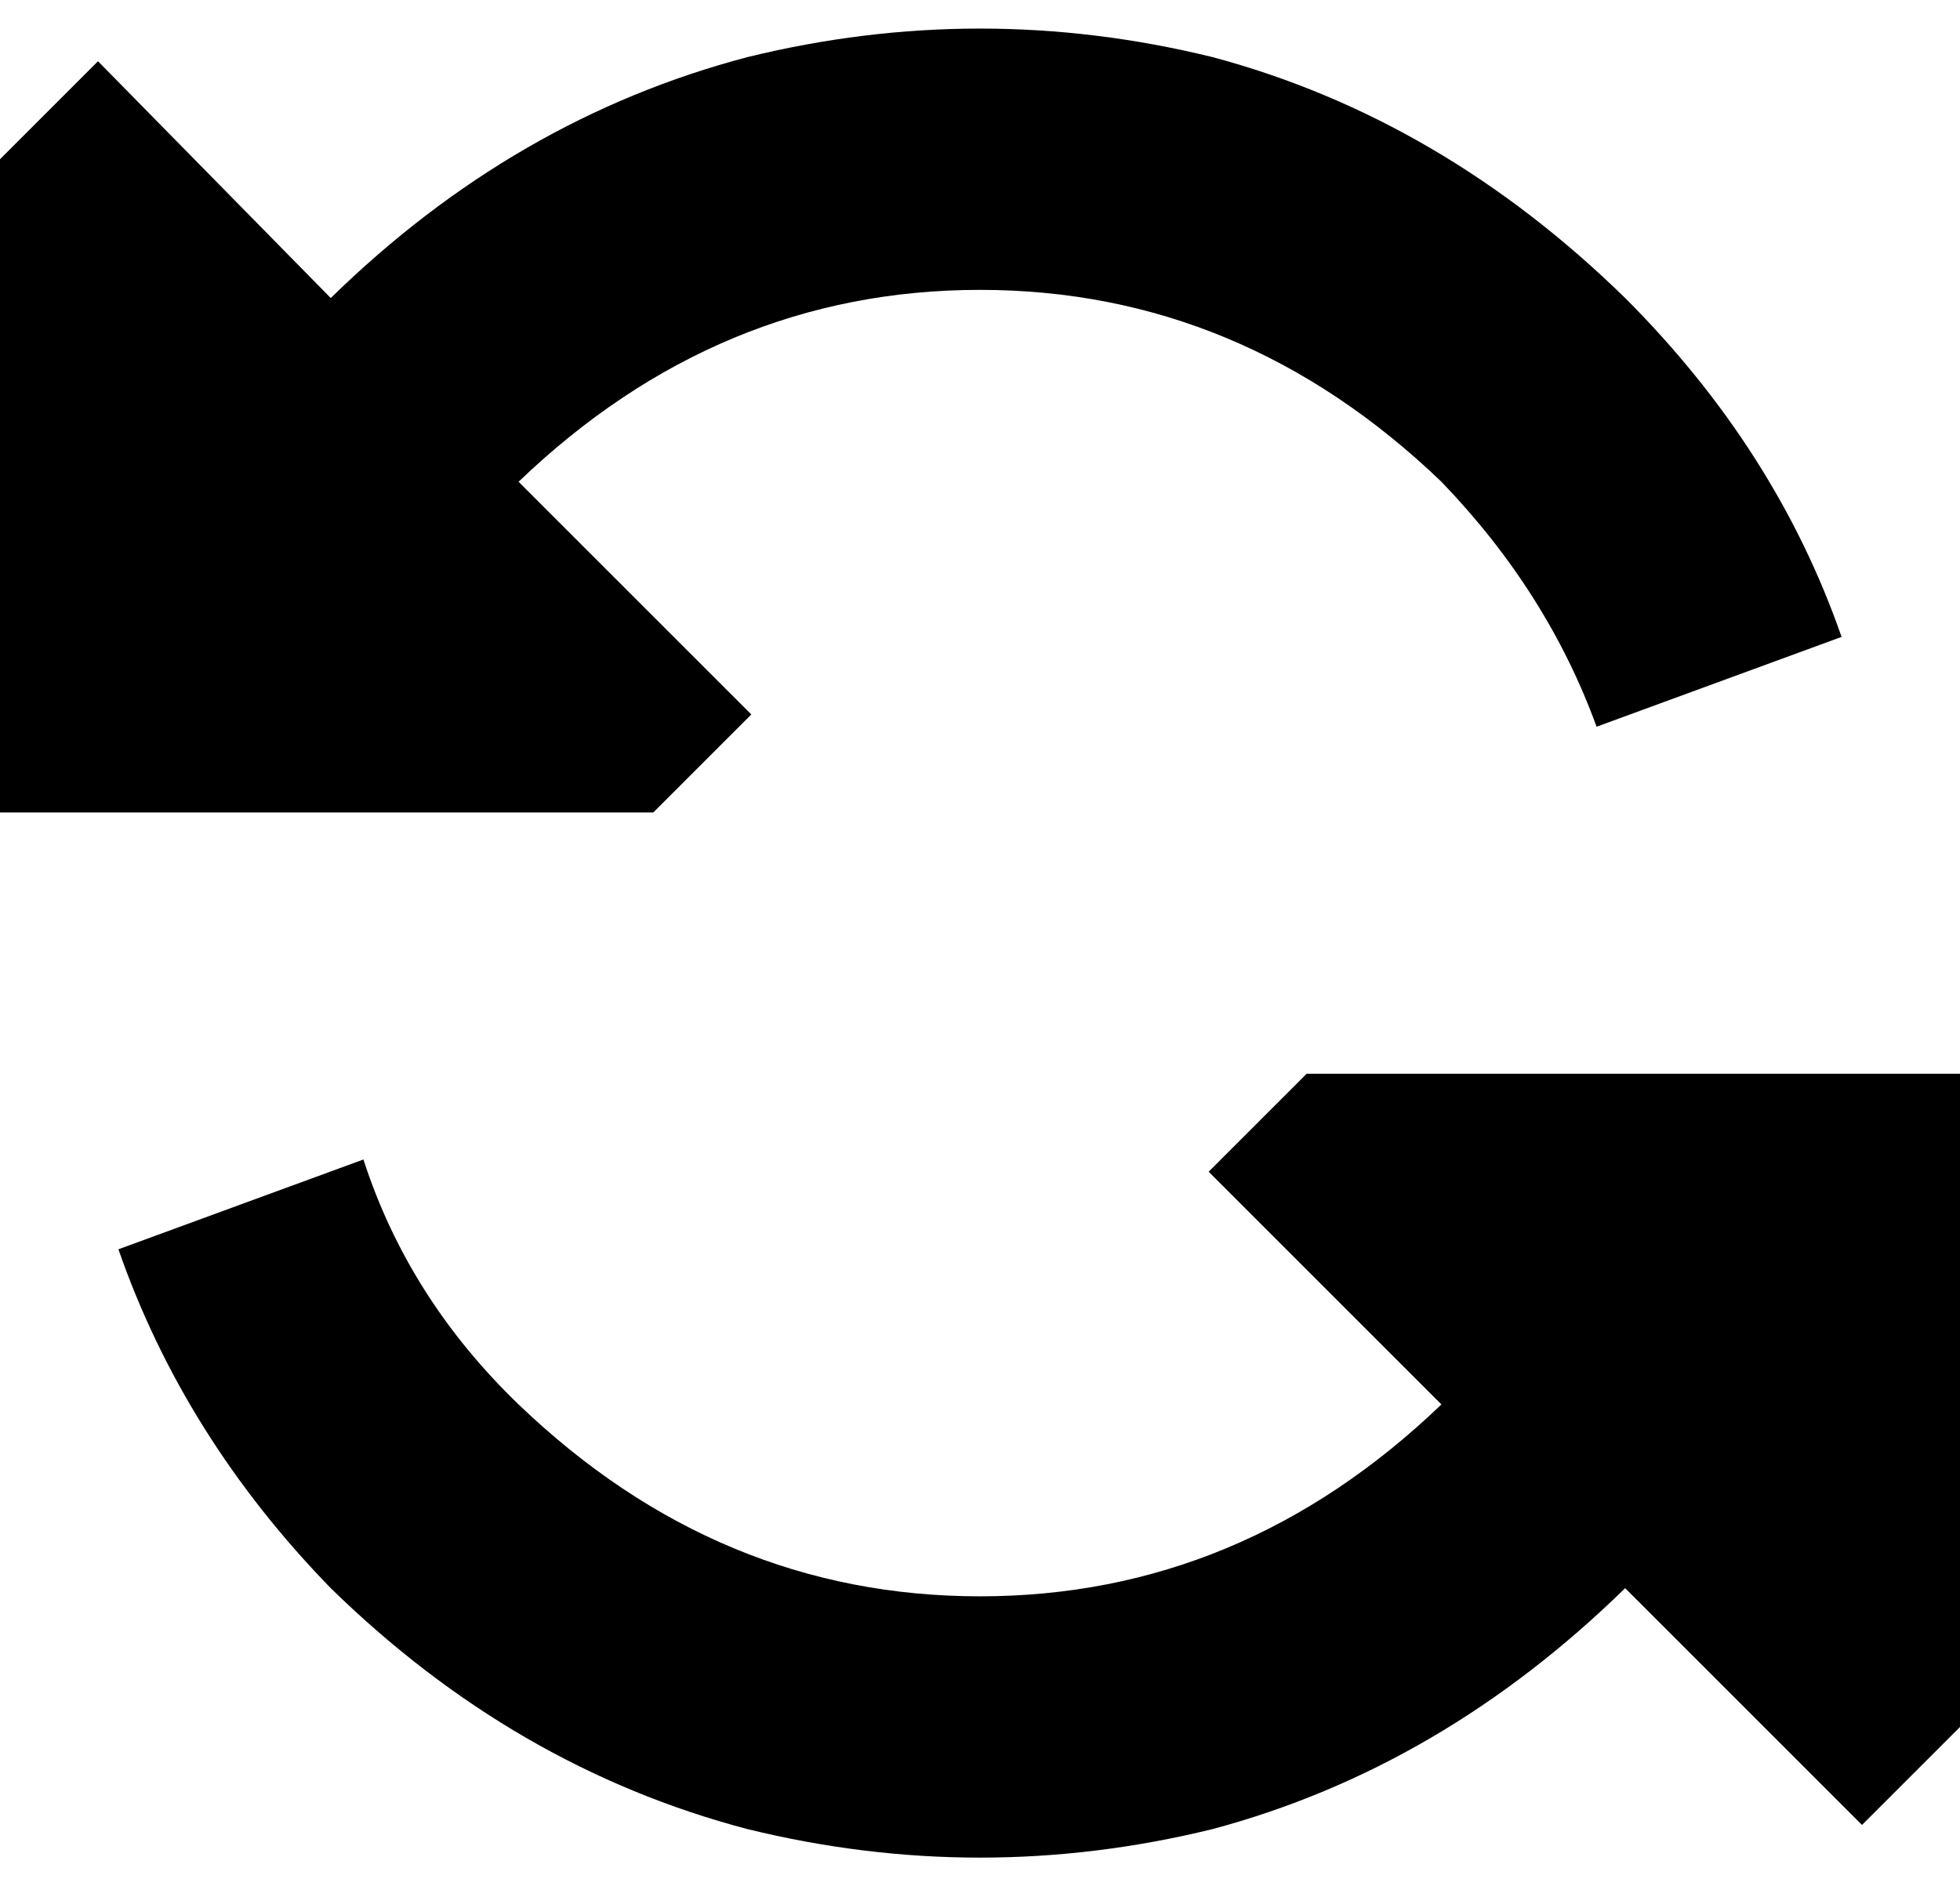 <svg xmlns="http://www.w3.org/2000/svg" viewBox="0 0 480 462">
  <path d="M 353 118 Q 379 145 391 178 L 451 156 L 451 156 Q 435 110 398 73 Q 353 29 297 14 Q 240 0 183 14 Q 126 29 81 73 Q 81 73 81 73 Q 81 73 81 73 L 24 15 L 24 15 L 0 39 L 0 39 L 0 199 L 0 199 L 160 199 L 160 199 L 184 175 L 184 175 L 127 118 L 127 118 Q 127 118 127 118 Q 127 118 127 118 Q 176 71 240 71 Q 304 71 353 118 L 353 118 Z M 353 344 Q 304 391 240 391 L 240 391 L 240 391 Q 176 391 127 344 Q 100 318 89 284 L 29 306 L 29 306 Q 45 352 81 389 Q 126 433 183 448 Q 240 462 297 448 Q 353 433 398 389 Q 398 389 398 389 L 456 447 L 456 447 L 480 423 L 480 423 L 480 263 L 480 263 L 320 263 L 320 263 L 296 287 L 296 287 L 353 344 L 353 344 Z" />
</svg>